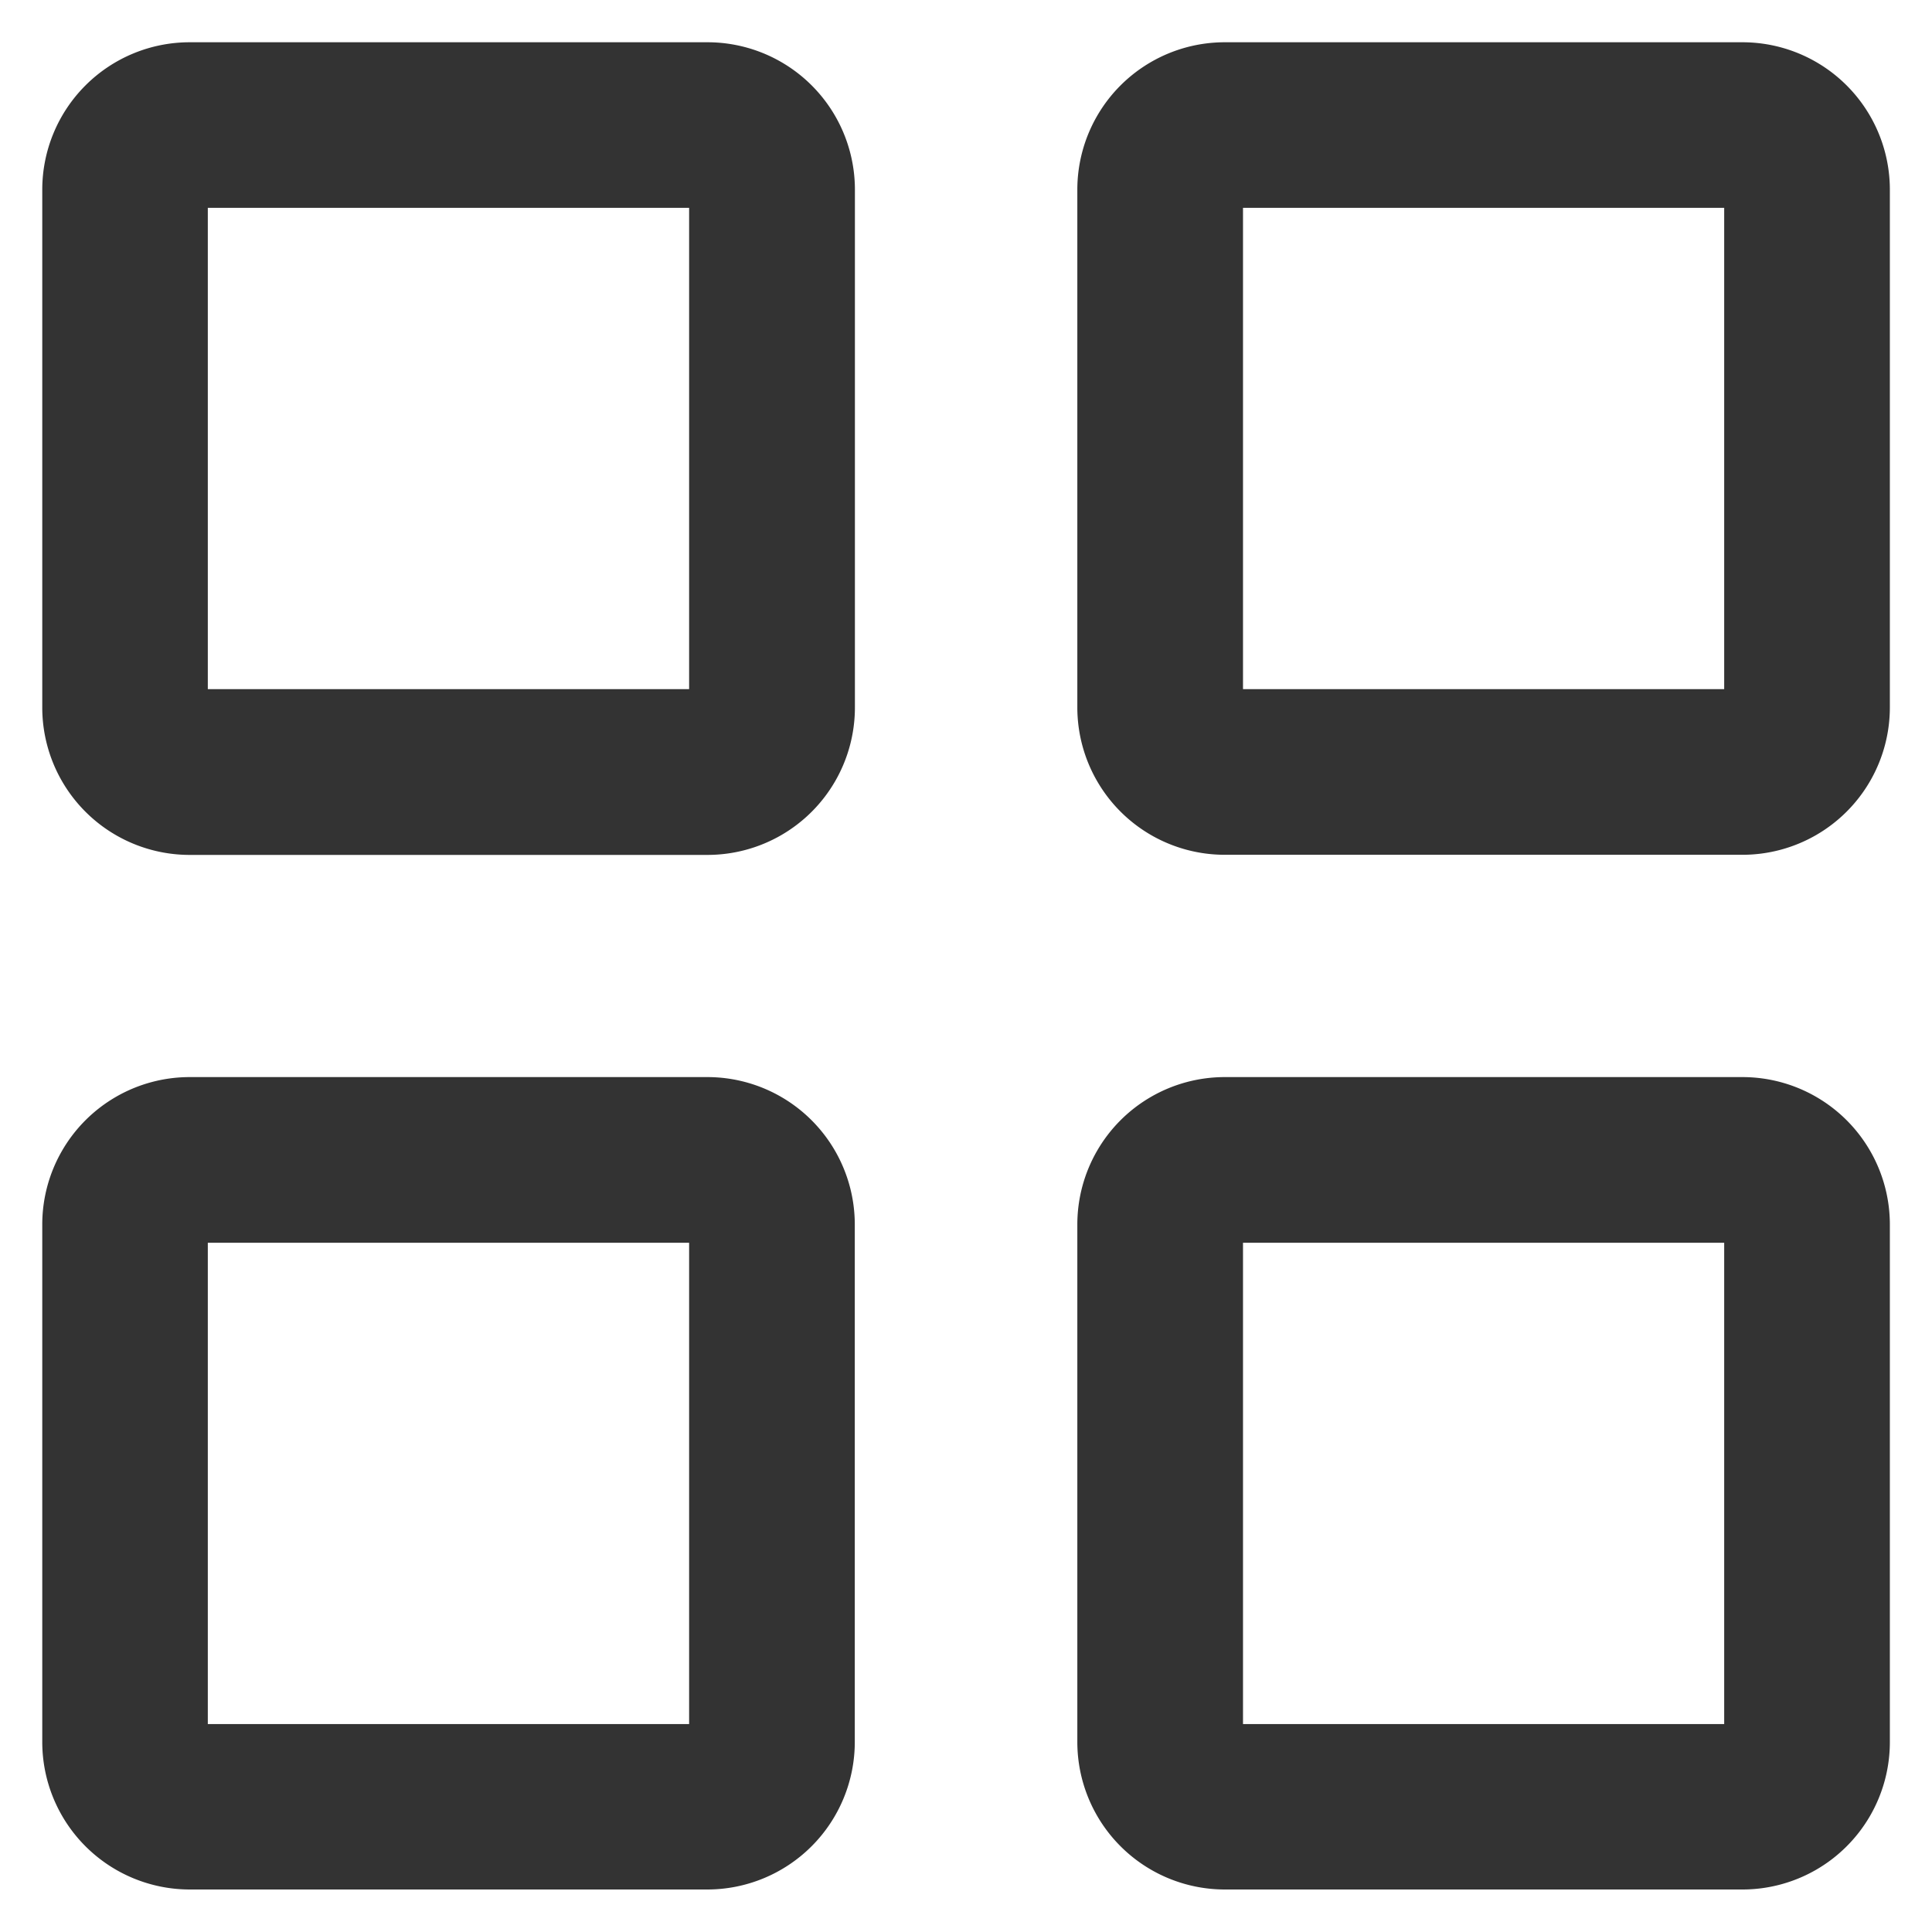 <svg xmlns="http://www.w3.org/2000/svg" fill="none" viewBox="0 0 16 16">
  <g fill="#333" stroke="#333" stroke-width=".3" clip-path="url(#a)">
    <path d="M5.857.5H1.571A1.071 1.071 0 0 0 .5 1.571v4.286A1.071 1.071 0 0 0 1.571 6.93h4.286A1.071 1.071 0 0 0 6.93 5.857V1.571A1.071 1.071 0 0 0 5.857.5ZM1.571 5.857V1.571h4.286v4.286H1.571ZM14.43.5h-4.286a1.071 1.071 0 0 0-1.072 1.071v4.286a1.071 1.071 0 0 0 1.072 1.072h4.285a1.071 1.071 0 0 0 1.072-1.072V1.571A1.071 1.071 0 0 0 14.429.5Zm-4.286 5.357V1.571h4.285v4.286h-4.285ZM5.857 9.07H1.571A1.071 1.071 0 0 0 .5 10.142v4.286a1.072 1.072 0 0 0 1.071 1.07h4.286a1.072 1.072 0 0 0 1.072-1.07v-4.286A1.071 1.071 0 0 0 5.857 9.07Zm-4.286 5.357v-4.285h4.286v4.286H1.571ZM14.43 9.07h-4.286a1.071 1.071 0 0 0-1.072 1.072v4.286a1.072 1.072 0 0 0 1.072 1.07h4.285a1.071 1.071 0 0 0 1.072-1.07v-4.286a1.071 1.071 0 0 0-1.072-1.072Zm-4.286 5.357v-4.285h4.285v4.286h-4.285Z"/>
  </g>
  <defs>
    <clipPath id="a">
      <path fill="#fff" d="M0 0h16v16H0z"/>
    </clipPath>
  </defs>
</svg>
